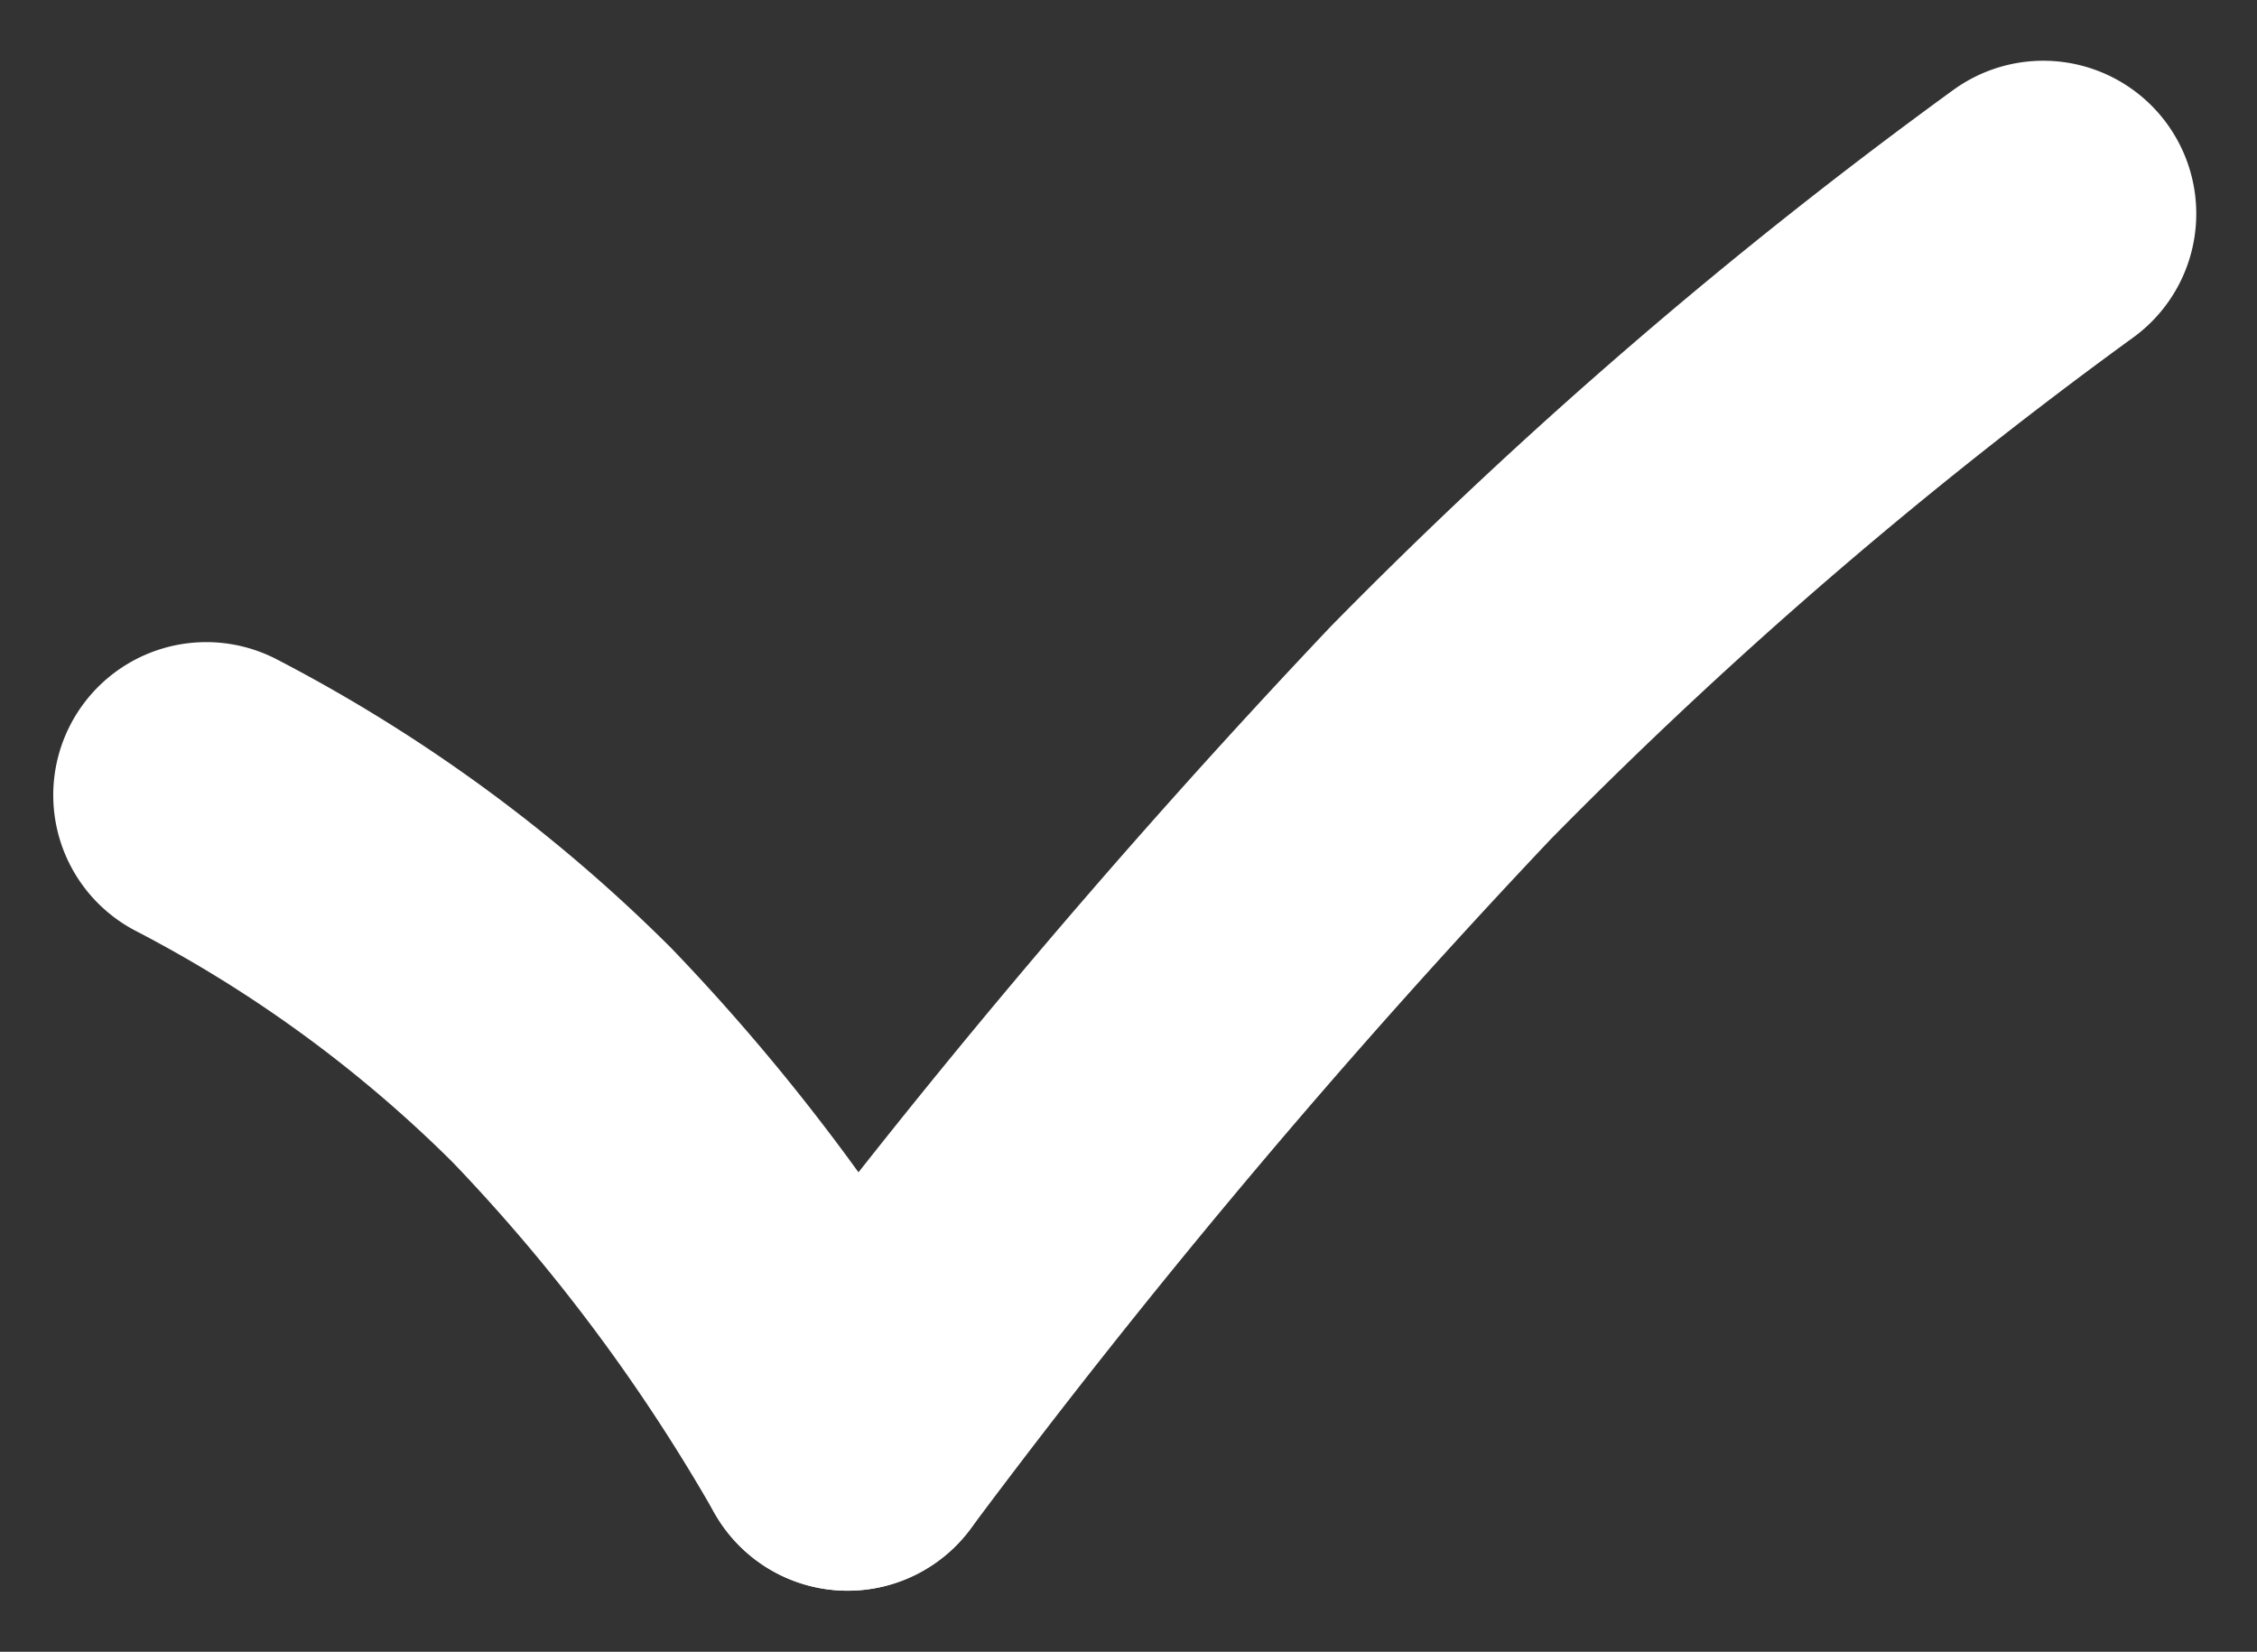 <svg xmlns="http://www.w3.org/2000/svg" width="14.751" height="10.796" viewBox="0 0 14.751 10.796"><rect x="0" y="0" width="14.751" height="10.796" fill="#333333" stroke="none"/><g transform="translate(-4.646 -7.103)"><path d="M5.994,12.3A9.47,9.47,0,0,1,8.319,14a12.686,12.686,0,0,1,1.867,2.5" fill="none" stroke="#fff" stroke-linecap="round" stroke-width="2"/><path d="M10.186,16.5a51.417,51.417,0,0,1,3.878-4.609A31.463,31.463,0,0,1,18,8.5" fill="none" stroke="#fff" stroke-linecap="round" stroke-width="2"/></g></svg>